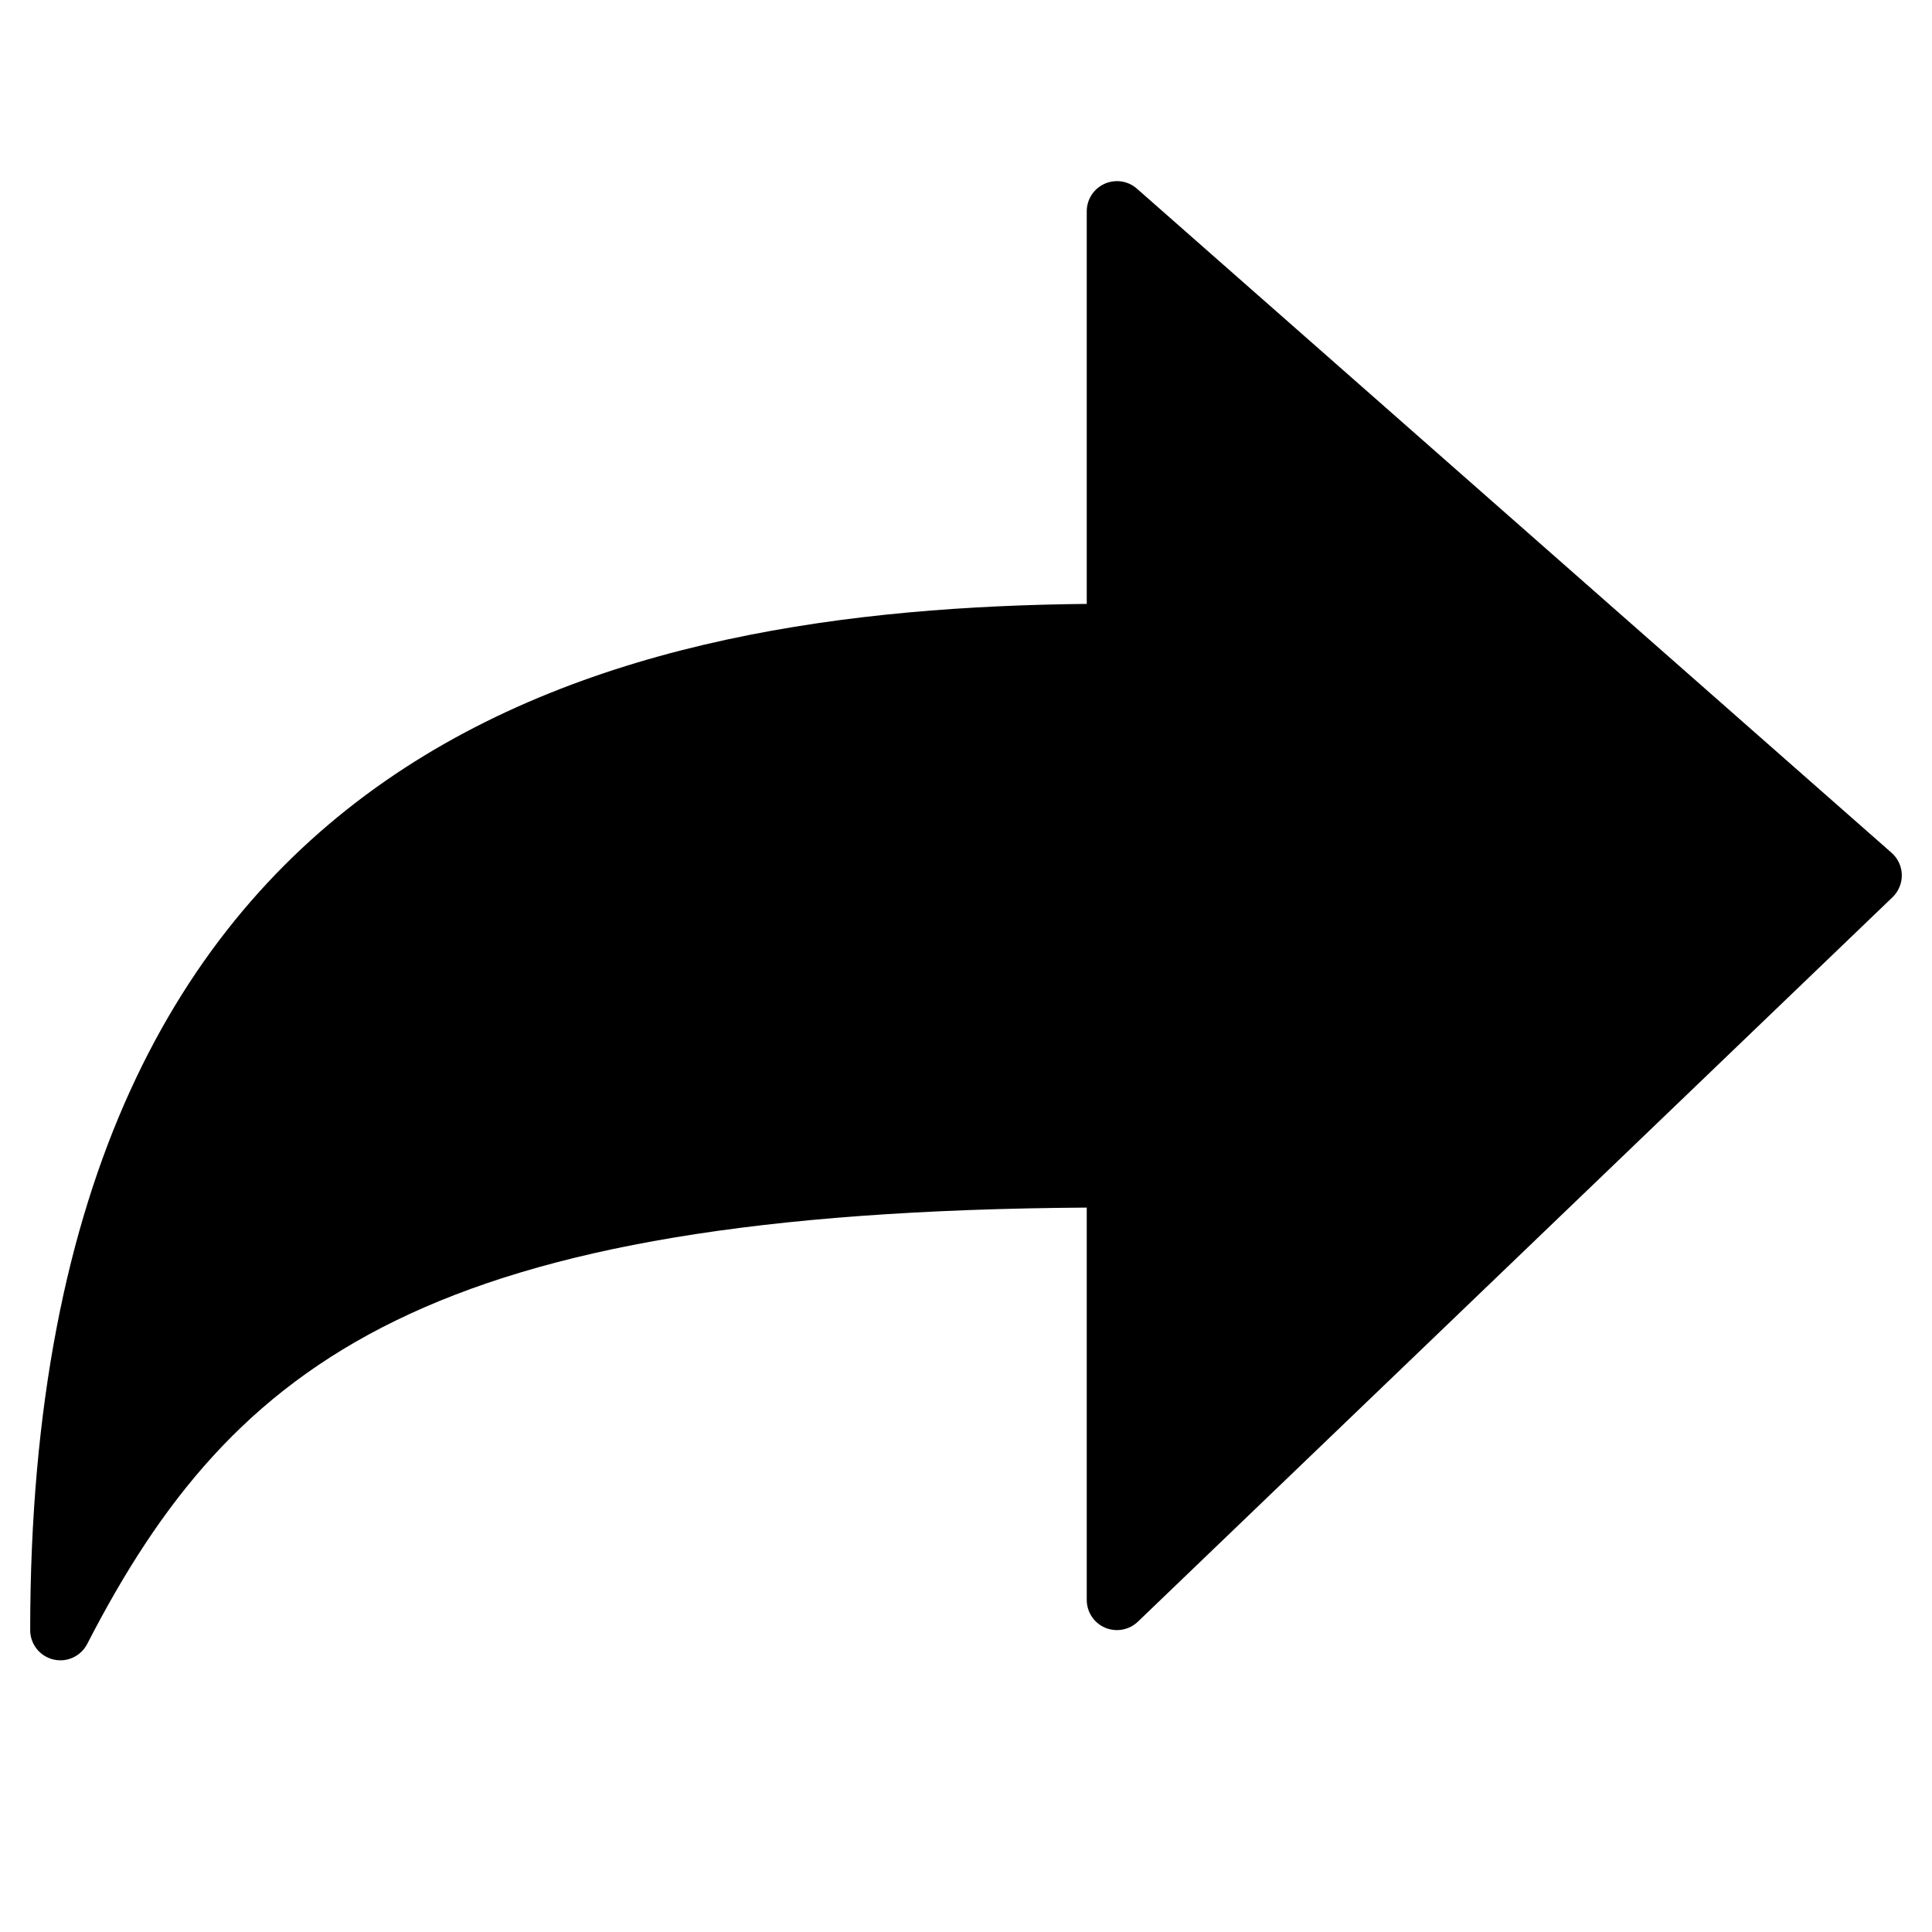 <?xml version="1.0" encoding="utf-8"?>
<!-- Generator: Adobe Illustrator 19.2.1, SVG Export Plug-In . SVG Version: 6.00 Build 0)  -->
<!DOCTYPE svg PUBLIC "-//W3C//DTD SVG 1.1//EN" "http://www.w3.org/Graphics/SVG/1.1/DTD/svg11.dtd">
<svg version="1.1" id="Layer_1" xmlns="http://www.w3.org/2000/svg" xmlns:xlink="http://www.w3.org/1999/xlink" x="0px" y="0px"
	 width="64px" height="64px" viewBox="0 0 64 64" enable-background="new 0 0 64 64" xml:space="preserve">
<path d="M37.661,6.249c-0.294-0.26-0.715-0.321-1.073-0.16C36.23,6.251,36,6.607,36,7v13.005C20.675,20.163,1,24.178,1,54
	c0,0.462,0.316,0.863,0.765,0.972C1.843,54.991,1.922,55,2,55c0.368,0,0.715-0.204,0.889-0.542C7.752,45.013,14.26,40.146,36,40.003
	V53c0,0.4,0.239,0.763,0.608,0.92c0.368,0.155,0.795,0.078,1.084-0.198l25-24c0.202-0.194,0.313-0.464,0.308-0.743
	c-0.006-0.28-0.129-0.544-0.339-0.729L37.661,6.249z"/>
</svg>
